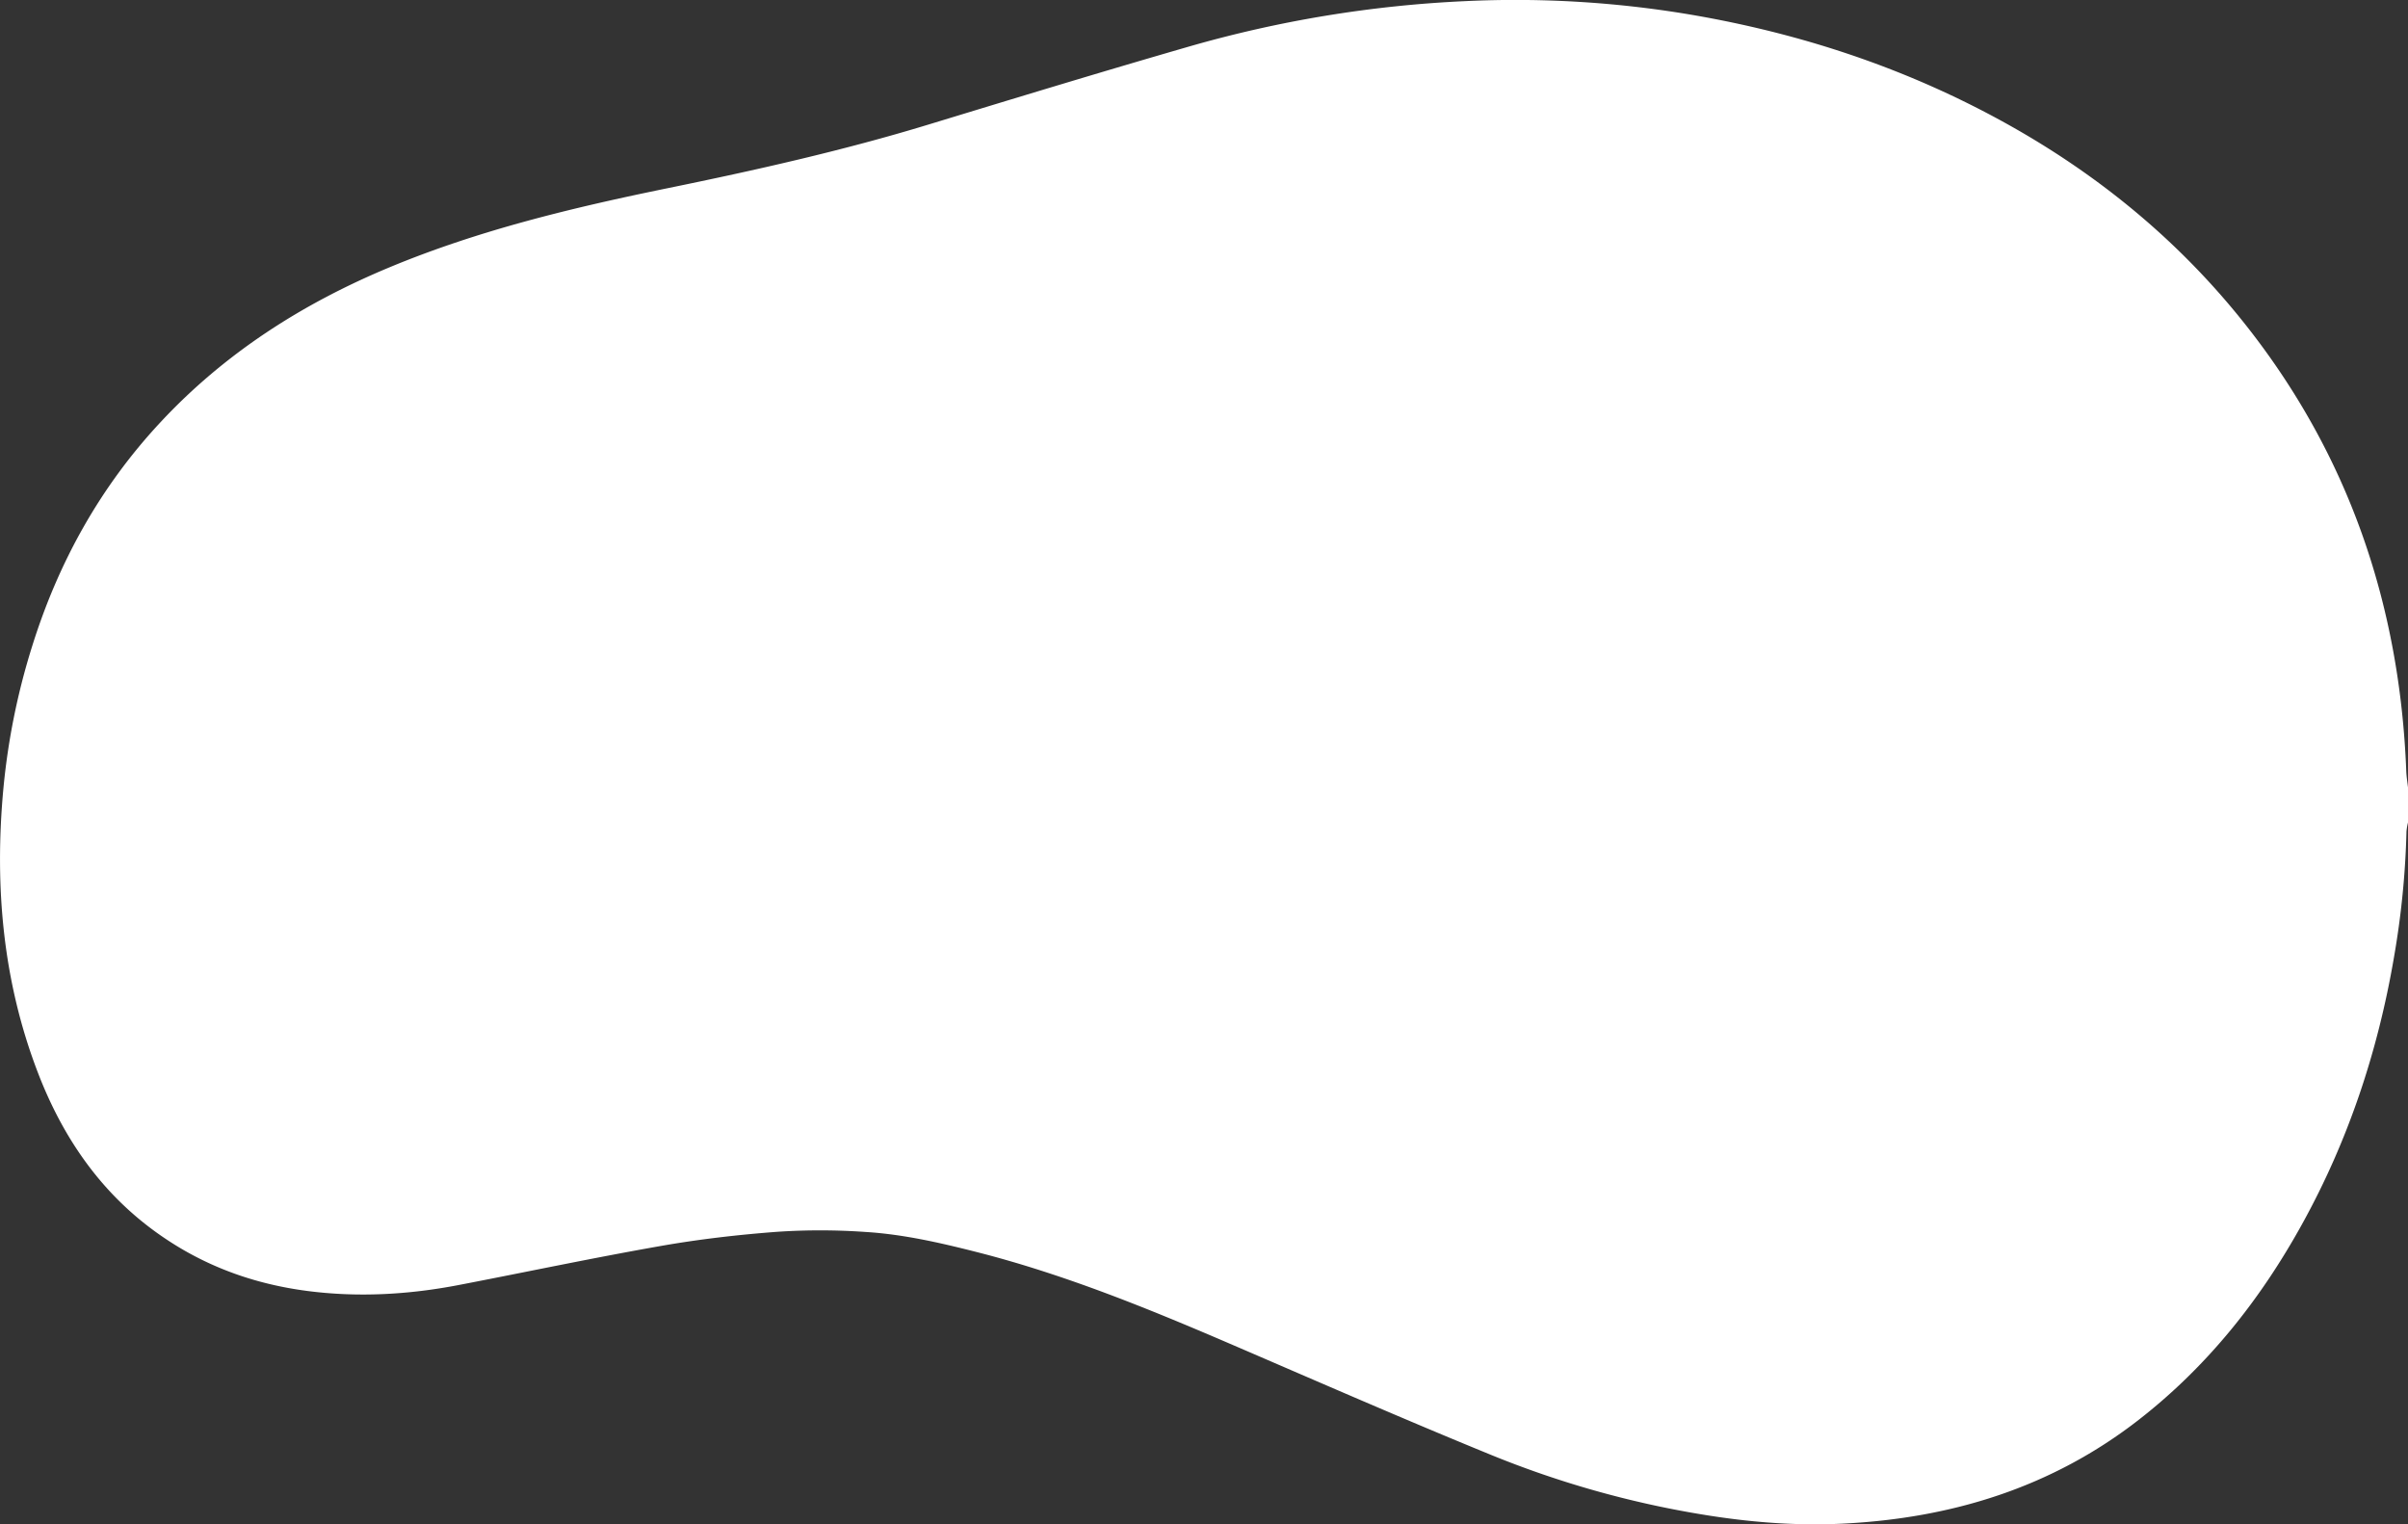 <svg xmlns="http://www.w3.org/2000/svg" viewBox="0 0 1581.62 1001.11"><rect x="0" y="0" width="1581.62" height="1001.11" fill="#333333" stroke="none"/><title>Asset 4</title><g id="Layer_2" data-name="Layer 2"><g id="Layer_1-2" data-name="Layer 1"><path style="fill: #fff;" d="M1581.62,517.16v23a39.63,39.63,0,0,0-1,5.85,561.29,561.29,0,0,1-8.24,82.83c-10.55,61.65-30,120.22-60.29,175-27.42,49.7-62.14,93.38-107.15,128.45-57.19,44.55-123,64.78-194.51,68.32-31.16,1.55-62.21-1-93-6.11a641.38,641.38,0,0,1-137.42-38.77c-57.13-23.34-113.68-48.08-170.36-72.49-54.88-23.63-110.1-46.22-168.18-61-24-6.1-48.21-11.65-72.95-13.18a423.07,423.07,0,0,0-57.85-.12c-25.63,1.92-51.29,4.86-76.6,9.31-44.48,7.8-88.68,17.19-133,25.7-32.87,6.31-65.95,8.18-99.27,3.85-32.83-4.28-63.4-14.8-91.16-33C69.54,788,42.43,750,25,704.71c-23.26-60.35-28.7-123.07-22.76-187a452.7,452.7,0,0,1,18.67-92.65c17.27-55.54,44.74-105.15,84.55-147.83C147.91,231.7,199,199.16,256.21,175.4,315,151,376.56,136.28,438.65,123.57c57.62-11.8,115-24.65,171.28-41.8S722.8,47.37,779.48,31A784.34,784.34,0,0,1,962.49.74a691.91,691.91,0,0,1,151.64,9.5c62.62,11,122.66,29.84,179.59,58.23,70.3,35.05,131.23,82,180.3,143.67,68.49,86.06,102.19,184.8,106.45,294.17C1580.61,509.93,1581.22,513.54,1581.62,517.16Z"/></g></g></svg>